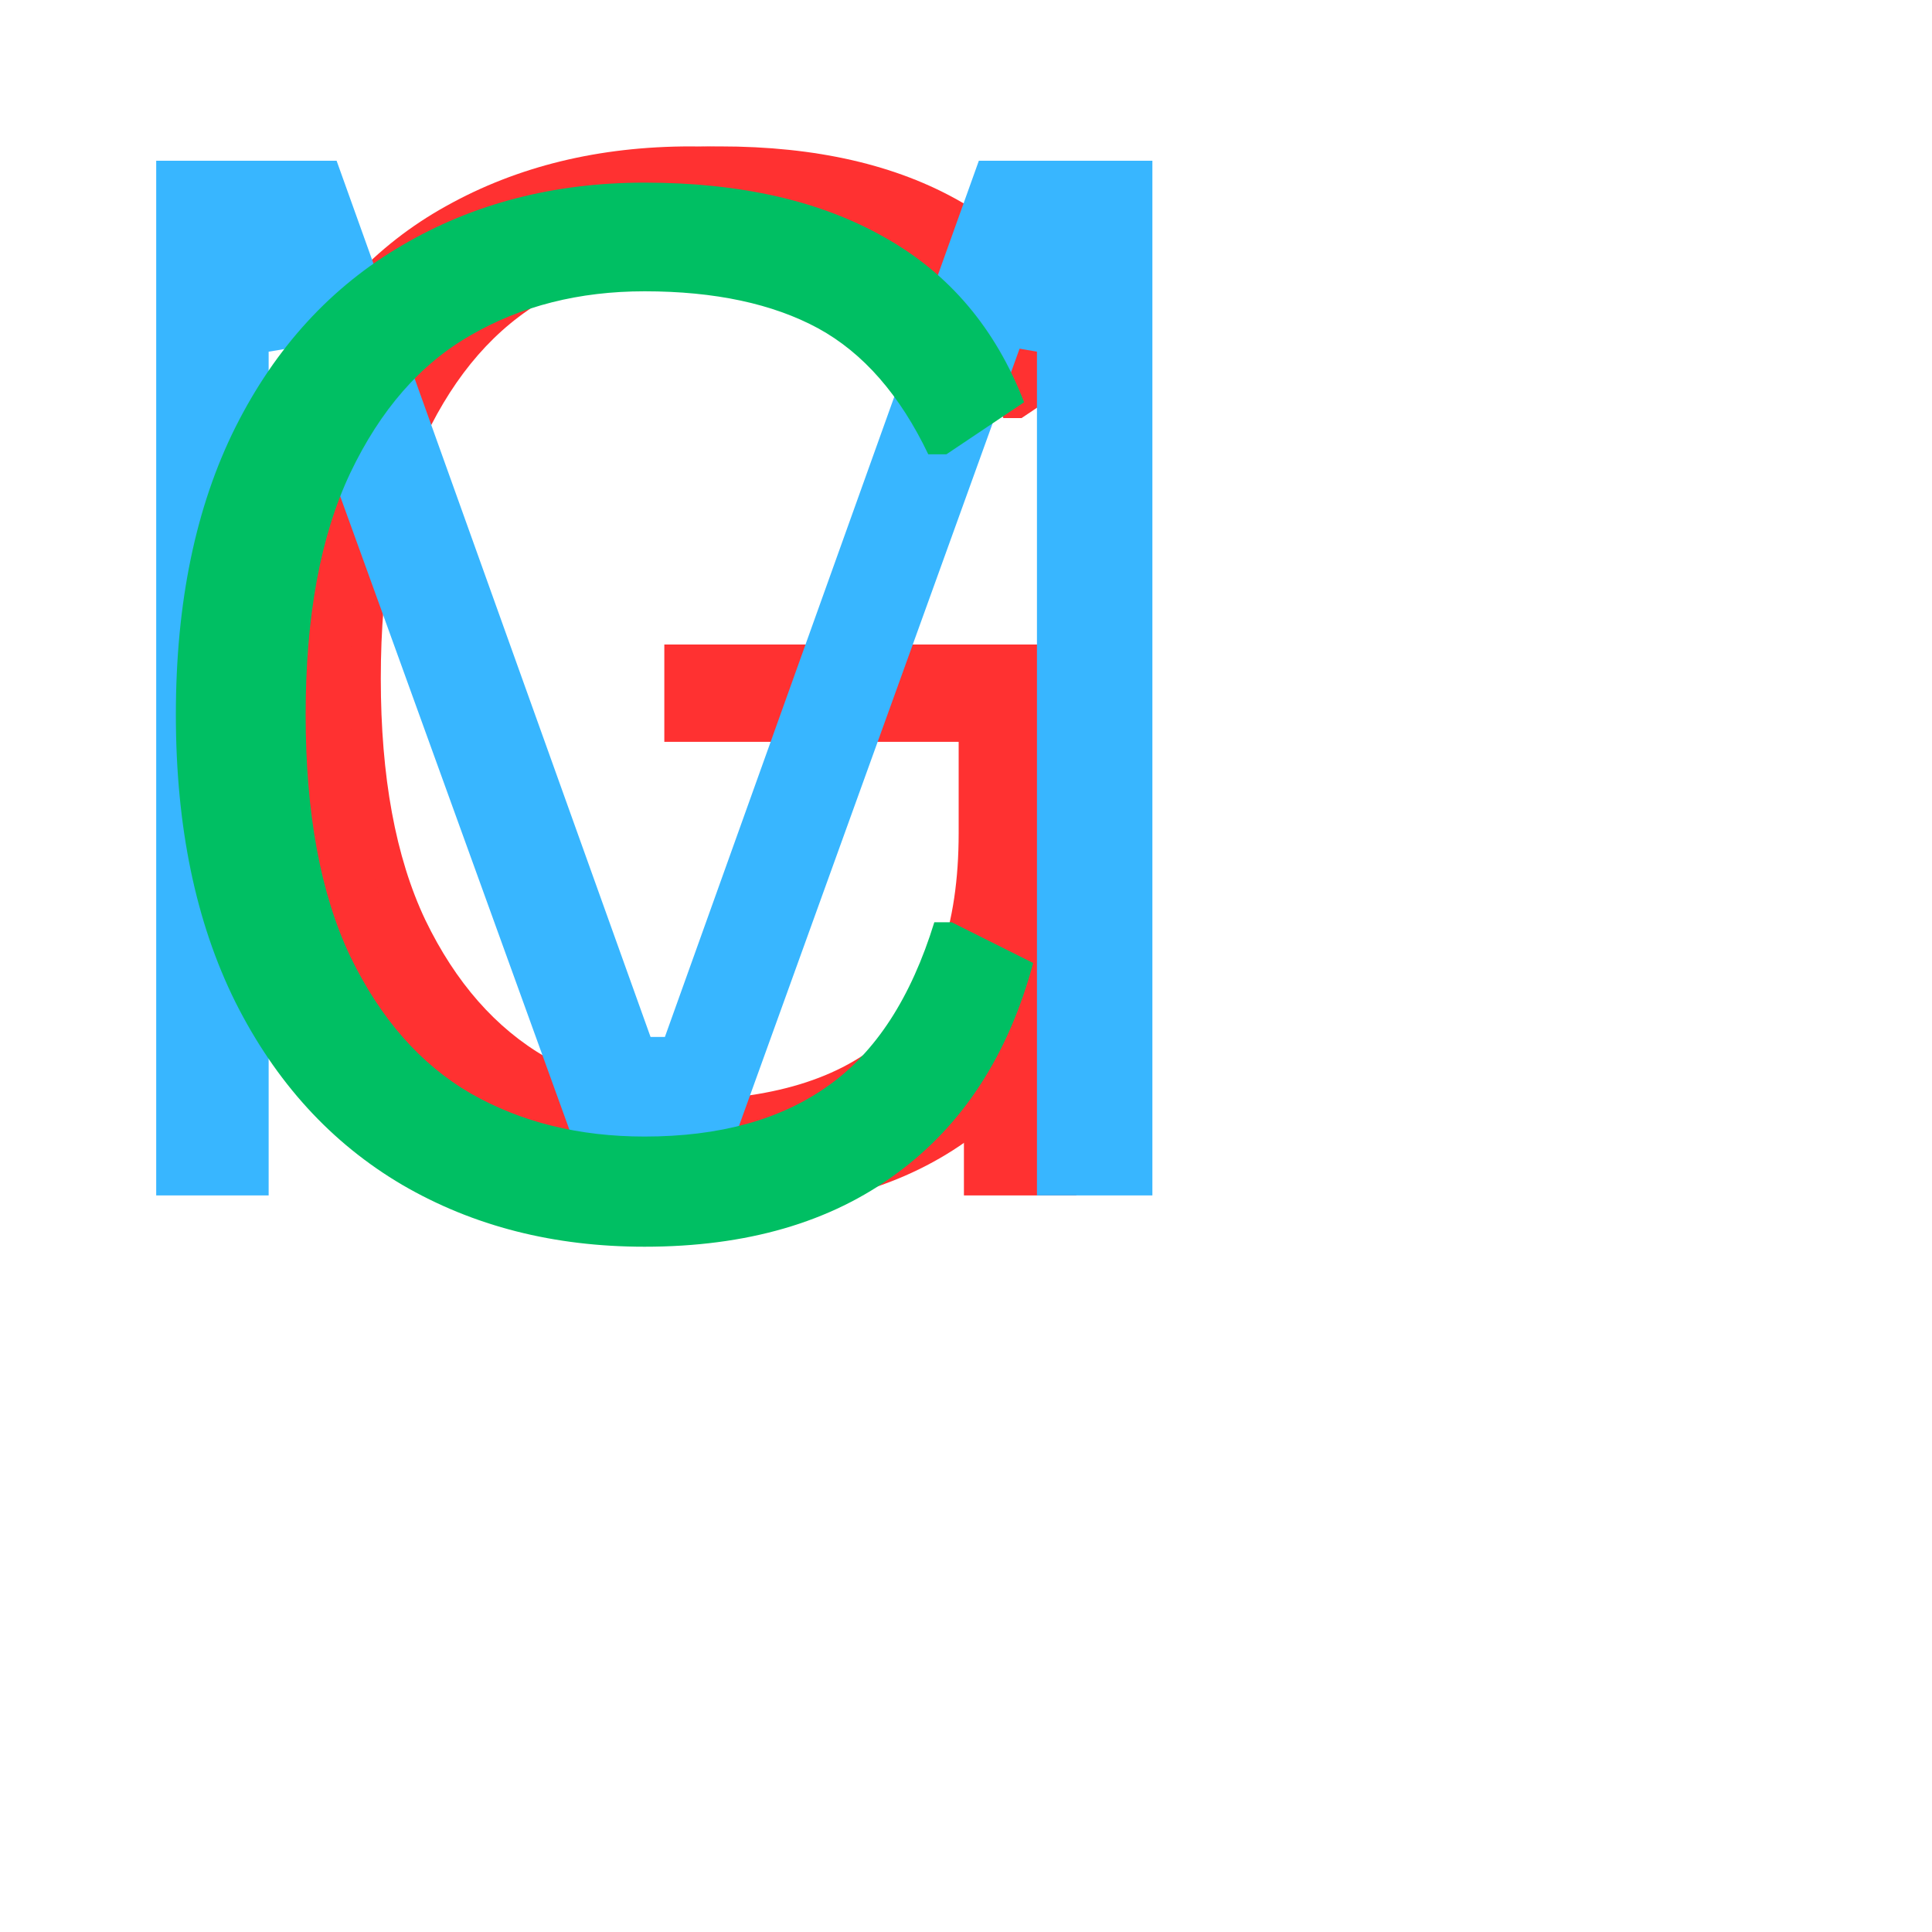 <svg xmlns="http://www.w3.org/2000/svg" xmlns:xlink="http://www.w3.org/1999/xlink" width="40" zoomAndPan="magnify" viewBox="0 0 40 40" height="40" preserveAspectRatio="xMidYMid meet" version="1.0"><defs><g/></defs><g fill="#ff3131" fill-opacity="1"><g transform="translate(3.056, 24.75)"><g><path d="M 11.844 0.312 C 9.969 0.312 8.297 -0.113 6.828 -0.969 C 5.359 -1.832 4.207 -3.094 3.375 -4.75 C 2.551 -6.406 2.141 -8.391 2.141 -10.703 C 2.141 -13.023 2.551 -15.008 3.375 -16.656 C 4.207 -18.312 5.359 -19.566 6.828 -20.422 C 8.297 -21.285 9.969 -21.719 11.844 -21.719 C 13.844 -21.719 15.504 -21.336 16.828 -20.578 C 18.16 -19.828 19.117 -18.691 19.703 -17.172 L 18.094 -16.094 L 17.719 -16.094 C 17.133 -17.32 16.375 -18.191 15.438 -18.703 C 14.5 -19.211 13.301 -19.469 11.844 -19.469 C 10.488 -19.469 9.289 -19.164 8.25 -18.562 C 7.207 -17.969 6.375 -17.016 5.75 -15.703 C 5.133 -14.398 4.828 -12.734 4.828 -10.703 C 4.828 -8.672 5.133 -7.004 5.75 -5.703 C 6.375 -4.41 7.207 -3.461 8.25 -2.859 C 9.289 -2.266 10.488 -1.969 11.844 -1.969 C 13.395 -1.969 14.66 -2.316 15.641 -3.016 C 16.629 -3.711 17.363 -4.844 17.844 -6.406 L 18.203 -6.406 L 19.891 -5.562 C 19.379 -3.664 18.438 -2.211 17.062 -1.203 C 15.695 -0.191 13.957 0.312 11.844 0.312 Z M 11.844 0.312 "/></g></g></g><g fill="#ff3131" fill-opacity="1"><g transform="translate(2.426, 24.75)"><g><path d="M 11.266 0.312 C 9.461 0.312 7.875 -0.098 6.5 -0.922 C 5.133 -1.742 4.066 -2.977 3.297 -4.625 C 2.523 -6.281 2.141 -8.305 2.141 -10.703 C 2.141 -13.109 2.551 -15.133 3.375 -16.781 C 4.195 -18.438 5.344 -19.672 6.812 -20.484 C 8.281 -21.305 9.969 -21.719 11.875 -21.719 C 13.926 -21.719 15.609 -21.348 16.922 -20.609 C 18.242 -19.879 19.18 -18.781 19.734 -17.312 L 18.094 -16.344 L 17.719 -16.344 C 17.164 -17.457 16.414 -18.254 15.469 -18.734 C 14.52 -19.223 13.32 -19.469 11.875 -19.469 C 7.176 -19.469 4.828 -16.547 4.828 -10.703 C 4.828 -7.672 5.414 -5.457 6.594 -4.062 C 7.781 -2.664 9.441 -1.969 11.578 -1.969 C 13.523 -1.969 14.984 -2.41 15.953 -3.297 C 16.93 -4.18 17.422 -5.582 17.422 -7.5 L 17.422 -9.391 L 11.328 -9.391 L 11.328 -11.406 L 19.859 -11.406 L 19.859 0 L 17.531 0 L 17.531 -2.875 L 17.234 -2.938 C 16.66 -1.844 15.867 -1.023 14.859 -0.484 C 13.848 0.047 12.648 0.312 11.266 0.312 Z M 11.266 0.312 "/></g></g></g><g fill="#38b6ff" fill-opacity="1"><g transform="translate(0, 24.75)"><g><path d="M 5.562 0 L 3.234 0 L 3.234 -21.422 L 6.969 -21.422 L 13.469 -3.281 L 13.766 -3.281 L 20.266 -21.422 L 23.859 -21.422 L 23.859 0 L 21.469 0 L 21.469 -17.469 L 21.109 -17.531 L 14.781 0 L 12.281 0 L 5.938 -17.531 L 5.562 -17.469 Z M 5.562 0 "/></g></g></g><g fill="#00bf63" fill-opacity="1"><g transform="translate(1.5, 25.5)"><g><path d="M 11.844 0.312 C 9.969 0.312 8.297 -0.113 6.828 -0.969 C 5.359 -1.832 4.207 -3.094 3.375 -4.75 C 2.551 -6.406 2.141 -8.391 2.141 -10.703 C 2.141 -13.023 2.551 -15.008 3.375 -16.656 C 4.207 -18.312 5.359 -19.566 6.828 -20.422 C 8.297 -21.285 9.969 -21.719 11.844 -21.719 C 13.844 -21.719 15.504 -21.336 16.828 -20.578 C 18.16 -19.828 19.117 -18.691 19.703 -17.172 L 18.094 -16.094 L 17.719 -16.094 C 17.133 -17.32 16.375 -18.191 15.438 -18.703 C 14.5 -19.211 13.301 -19.469 11.844 -19.469 C 10.488 -19.469 9.289 -19.164 8.25 -18.562 C 7.207 -17.969 6.375 -17.016 5.75 -15.703 C 5.133 -14.398 4.828 -12.734 4.828 -10.703 C 4.828 -8.672 5.133 -7.004 5.75 -5.703 C 6.375 -4.41 7.207 -3.461 8.25 -2.859 C 9.289 -2.266 10.488 -1.969 11.844 -1.969 C 13.395 -1.969 14.66 -2.316 15.641 -3.016 C 16.629 -3.711 17.363 -4.844 17.844 -6.406 L 18.203 -6.406 L 19.891 -5.562 C 19.379 -3.664 18.438 -2.211 17.062 -1.203 C 15.695 -0.191 13.957 0.312 11.844 0.312 Z M 11.844 0.312 "/></g></g></g></svg>